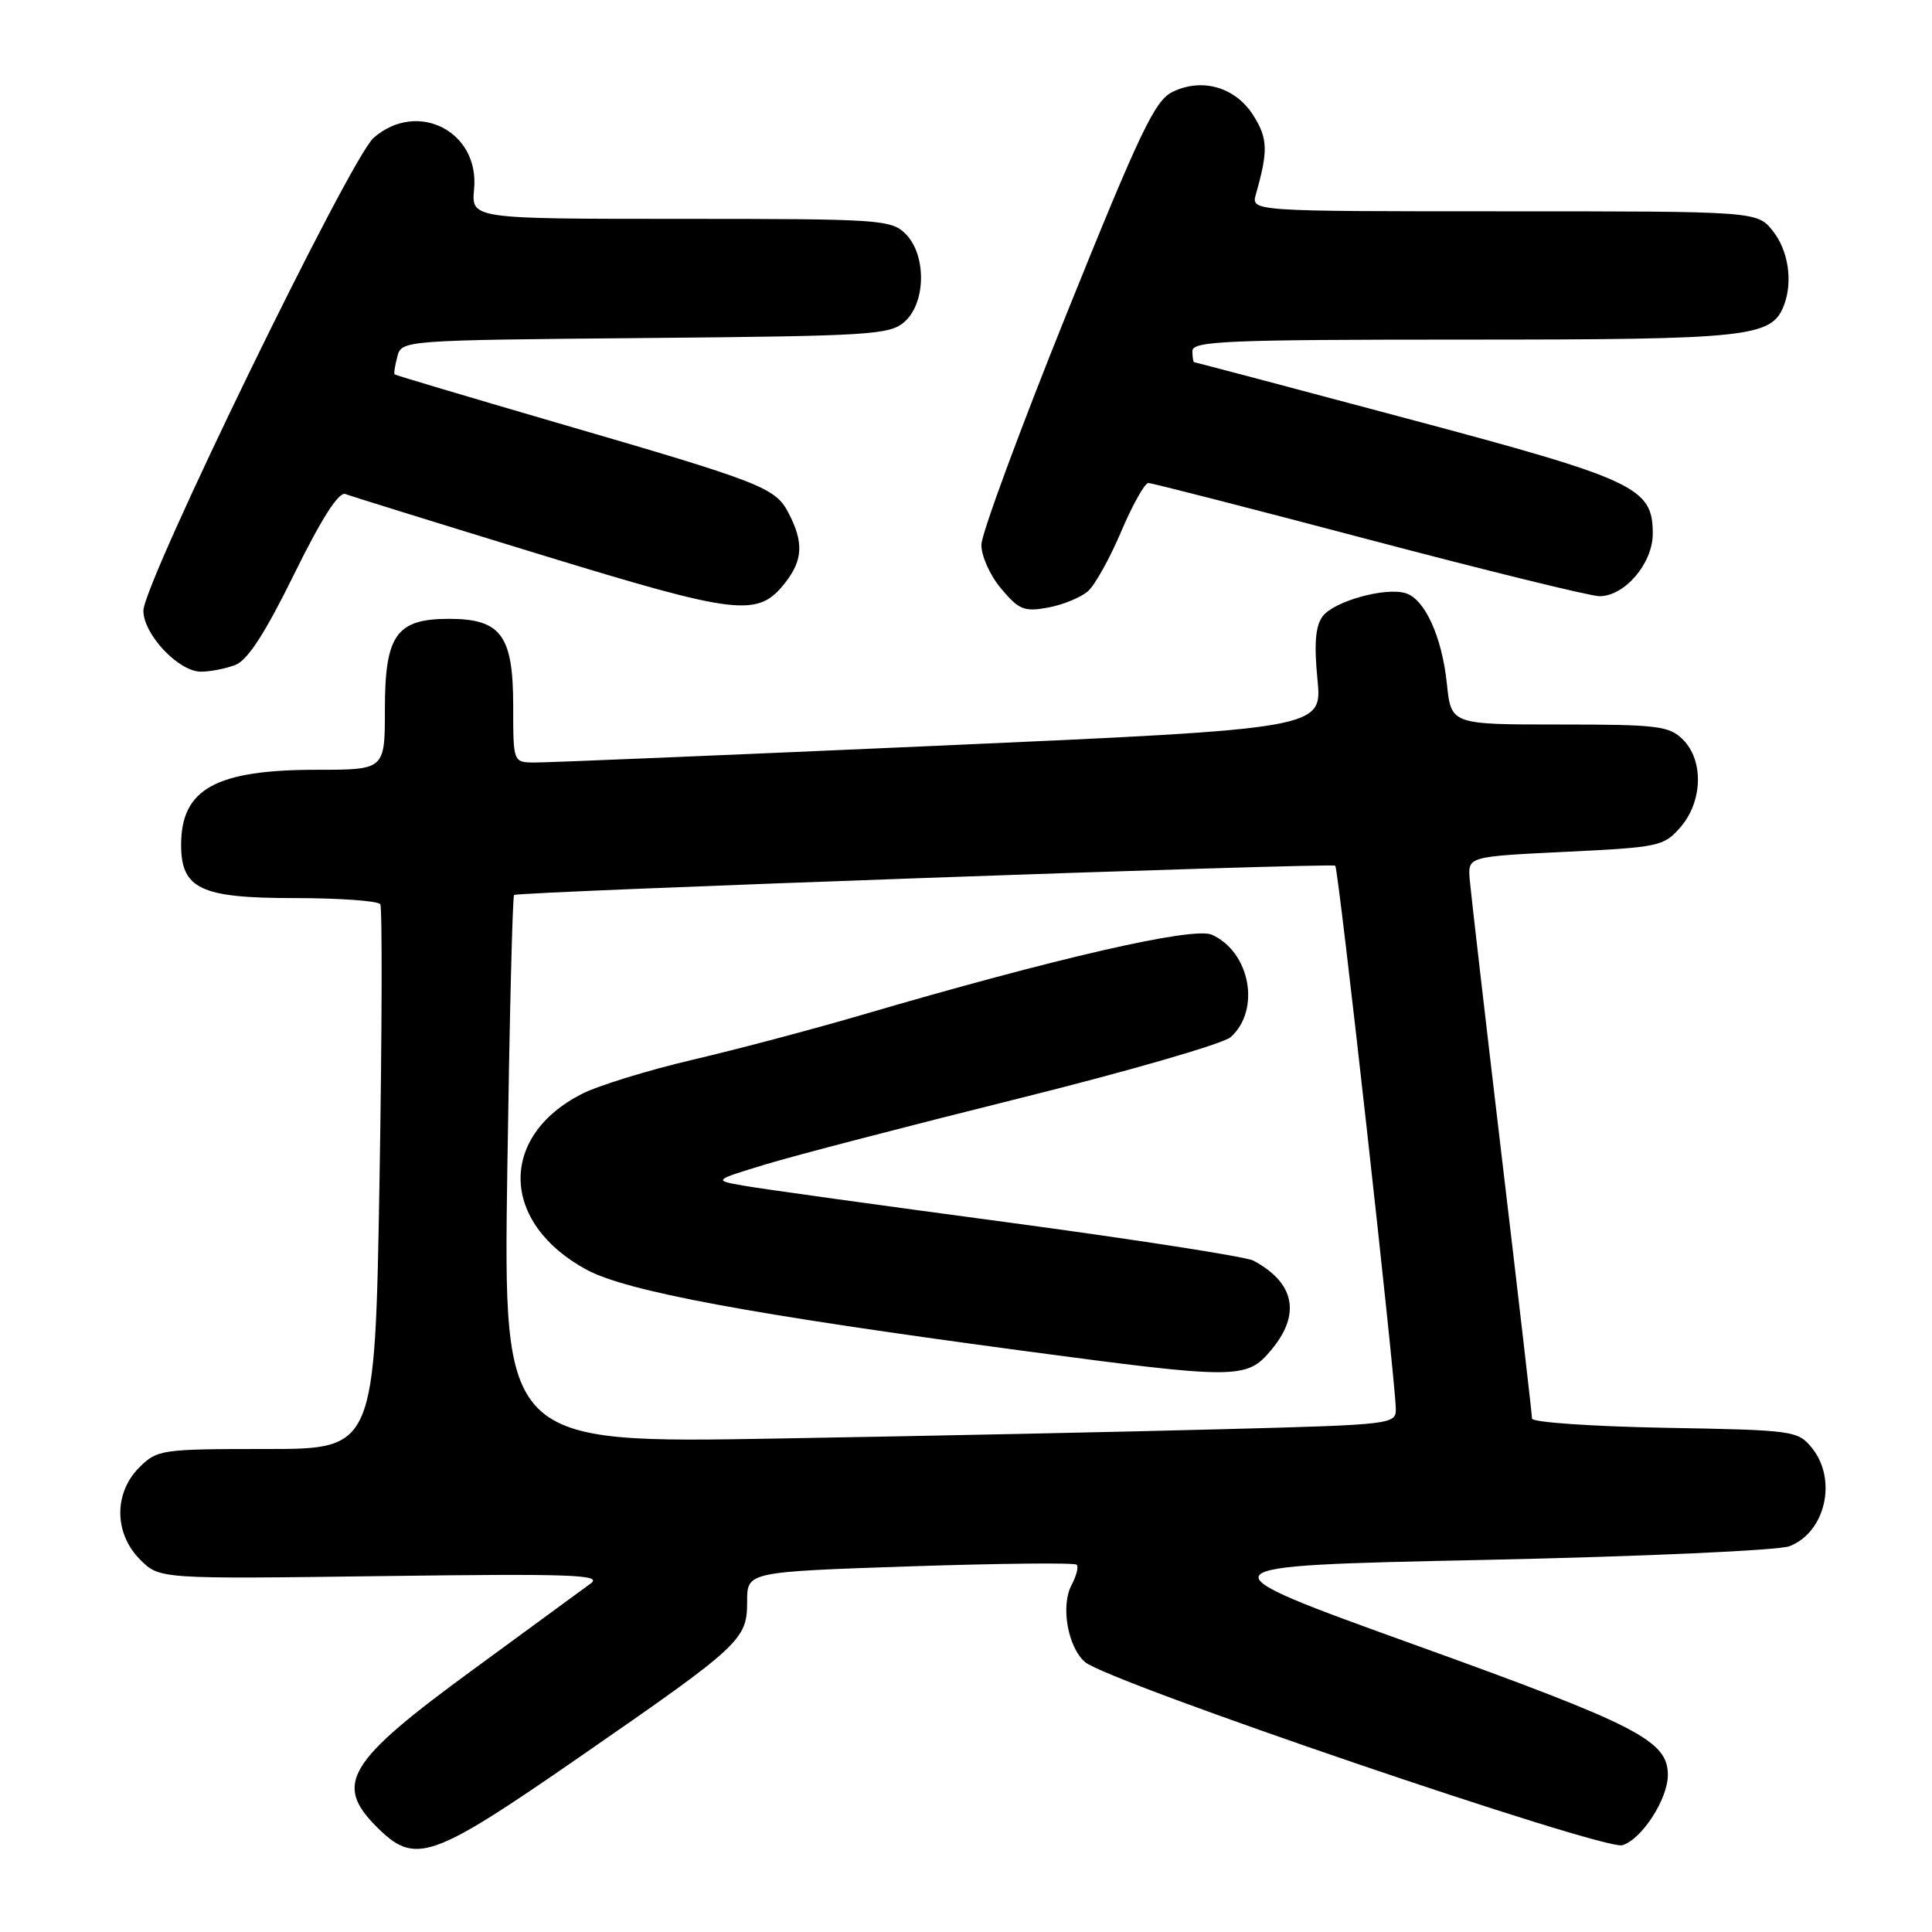 <?xml version="1.0" encoding="UTF-8" standalone="no"?>
<!DOCTYPE svg PUBLIC "-//W3C//DTD SVG 1.1//EN" "http://www.w3.org/Graphics/SVG/1.1/DTD/svg11.dtd" >
<svg xmlns="http://www.w3.org/2000/svg" xmlns:xlink="http://www.w3.org/1999/xlink" version="1.1" viewBox="0 0 256 256">
 <g >
 <path fill="currentColor"
d=" M 76.84 232.78 C 98.29 217.94 99.00 217.27 99.00 212.19 C 99.00 208.28 99.00 208.28 120.58 207.55 C 132.45 207.16 142.39 207.05 142.66 207.33 C 142.94 207.60 142.63 208.81 141.99 210.02 C 140.52 212.76 141.48 218.24 143.77 220.23 C 146.77 222.84 212.58 245.27 214.99 244.50 C 217.57 243.68 220.99 238.39 221.00 235.20 C 221.00 230.64 217.06 228.61 187.50 217.96 C 158.50 207.50 158.50 207.50 196.50 206.70 C 217.63 206.25 235.66 205.44 237.12 204.88 C 241.89 203.03 243.48 196.05 240.09 191.86 C 238.23 189.57 237.69 189.49 220.59 189.19 C 210.92 189.01 203.00 188.46 203.00 187.97 C 203.00 187.47 201.20 171.86 198.99 153.28 C 196.79 134.70 194.88 118.15 194.74 116.50 C 194.50 113.50 194.50 113.50 207.45 112.87 C 219.89 112.27 220.48 112.14 222.70 109.57 C 225.62 106.17 225.76 100.76 223.00 98.00 C 221.19 96.19 219.67 96.00 206.64 96.00 C 192.28 96.00 192.28 96.00 191.72 90.61 C 191.08 84.40 188.80 79.38 186.26 78.60 C 183.54 77.77 176.71 79.68 175.24 81.69 C 174.30 82.97 174.11 85.33 174.57 90.02 C 175.21 96.55 175.21 96.55 124.36 98.81 C 96.39 100.05 72.26 101.06 70.75 101.04 C 68.00 101.00 68.00 101.00 68.00 93.50 C 68.00 84.19 66.38 82.00 59.50 82.00 C 52.51 82.00 51.00 84.14 51.00 94.00 C 51.00 102.00 51.00 102.00 41.97 102.00 C 28.59 102.00 24.00 104.54 24.00 111.93 C 24.00 117.78 26.58 119.00 38.94 119.00 C 44.96 119.00 50.11 119.37 50.39 119.82 C 50.66 120.27 50.62 136.69 50.29 156.32 C 49.68 192.00 49.68 192.00 35.30 192.00 C 21.35 192.00 20.83 192.08 18.45 194.45 C 15.06 197.85 15.11 203.20 18.57 206.66 C 21.14 209.23 21.14 209.23 50.63 208.84 C 75.53 208.51 79.83 208.65 78.31 209.79 C 77.31 210.53 70.27 215.69 62.65 221.26 C 46.01 233.42 44.21 236.37 49.92 242.08 C 55.02 247.17 57.05 246.47 76.84 232.78 Z  M 31.18 88.11 C 32.81 87.49 35.13 83.90 38.97 76.09 C 42.60 68.71 44.89 65.13 45.76 65.46 C 46.48 65.74 58.07 69.34 71.53 73.46 C 97.87 81.53 100.42 81.83 104.03 77.23 C 106.38 74.24 106.51 71.89 104.52 68.04 C 102.74 64.59 101.17 63.98 73.50 55.93 C 61.95 52.56 52.41 49.72 52.29 49.61 C 52.17 49.50 52.33 48.44 52.65 47.25 C 53.21 45.09 53.34 45.08 85.50 44.79 C 115.62 44.52 117.93 44.37 119.90 42.60 C 122.71 40.05 122.76 33.76 120.00 31.00 C 118.10 29.10 116.67 29.00 90.22 29.00 C 62.45 29.00 62.45 29.00 62.82 25.05 C 63.55 17.42 55.33 13.21 49.52 18.25 C 46.42 20.94 19.00 77.25 19.00 80.93 C 19.00 84.05 23.67 89.00 26.62 89.00 C 27.86 89.00 29.91 88.60 31.18 88.11 Z  M 144.17 78.33 C 145.10 77.50 147.08 73.94 148.57 70.41 C 150.07 66.89 151.69 64.00 152.16 64.00 C 152.63 64.00 165.79 67.38 181.40 71.50 C 197.01 75.62 210.75 79.00 211.94 79.00 C 215.29 79.00 219.00 74.65 219.00 70.72 C 219.00 64.58 216.82 63.56 186.37 55.44 C 171.04 51.35 158.39 48.00 158.25 48.00 C 158.11 48.00 158.00 47.33 158.00 46.50 C 158.00 45.19 162.67 45.00 194.05 45.00 C 231.88 45.00 234.75 44.69 236.38 40.46 C 237.58 37.32 236.98 33.24 234.93 30.63 C 232.85 28.00 232.85 28.00 199.31 28.00 C 165.77 28.00 165.77 28.00 166.41 25.75 C 168.04 20.01 168.00 18.37 166.11 15.35 C 163.75 11.56 159.31 10.25 155.36 12.18 C 153.03 13.31 151.07 17.42 141.36 41.50 C 135.16 56.90 130.06 70.70 130.04 72.17 C 130.02 73.65 131.18 76.25 132.66 78.00 C 135.02 80.81 135.71 81.09 138.91 80.50 C 140.88 80.13 143.25 79.15 144.17 78.33 Z  M 67.22 155.08 C 67.51 135.20 67.91 118.77 68.12 118.59 C 68.63 118.15 176.38 114.31 176.93 114.71 C 177.35 115.02 184.85 182.30 184.95 186.63 C 185.00 188.73 184.64 188.78 162.25 189.37 C 149.74 189.71 123.12 190.27 103.10 190.61 C 66.70 191.25 66.70 191.25 67.22 155.08 Z  M 168.41 178.92 C 172.41 174.17 171.59 169.99 166.08 167.04 C 165.11 166.52 150.43 164.24 133.46 161.96 C 116.49 159.69 100.78 157.51 98.55 157.11 C 94.50 156.40 94.50 156.40 101.50 154.27 C 105.35 153.10 120.39 149.19 134.92 145.57 C 149.46 141.95 162.13 138.29 163.08 137.42 C 167.07 133.82 165.67 126.17 160.59 123.86 C 158.16 122.75 139.94 126.93 114.00 134.54 C 107.67 136.39 97.66 139.05 91.75 140.43 C 85.84 141.82 79.25 143.85 77.10 144.95 C 66.02 150.60 66.33 162.07 77.72 168.24 C 83.04 171.11 99.28 174.13 135.50 178.98 C 163.92 182.78 165.17 182.78 168.41 178.92 Z "/>
</g>
</svg>